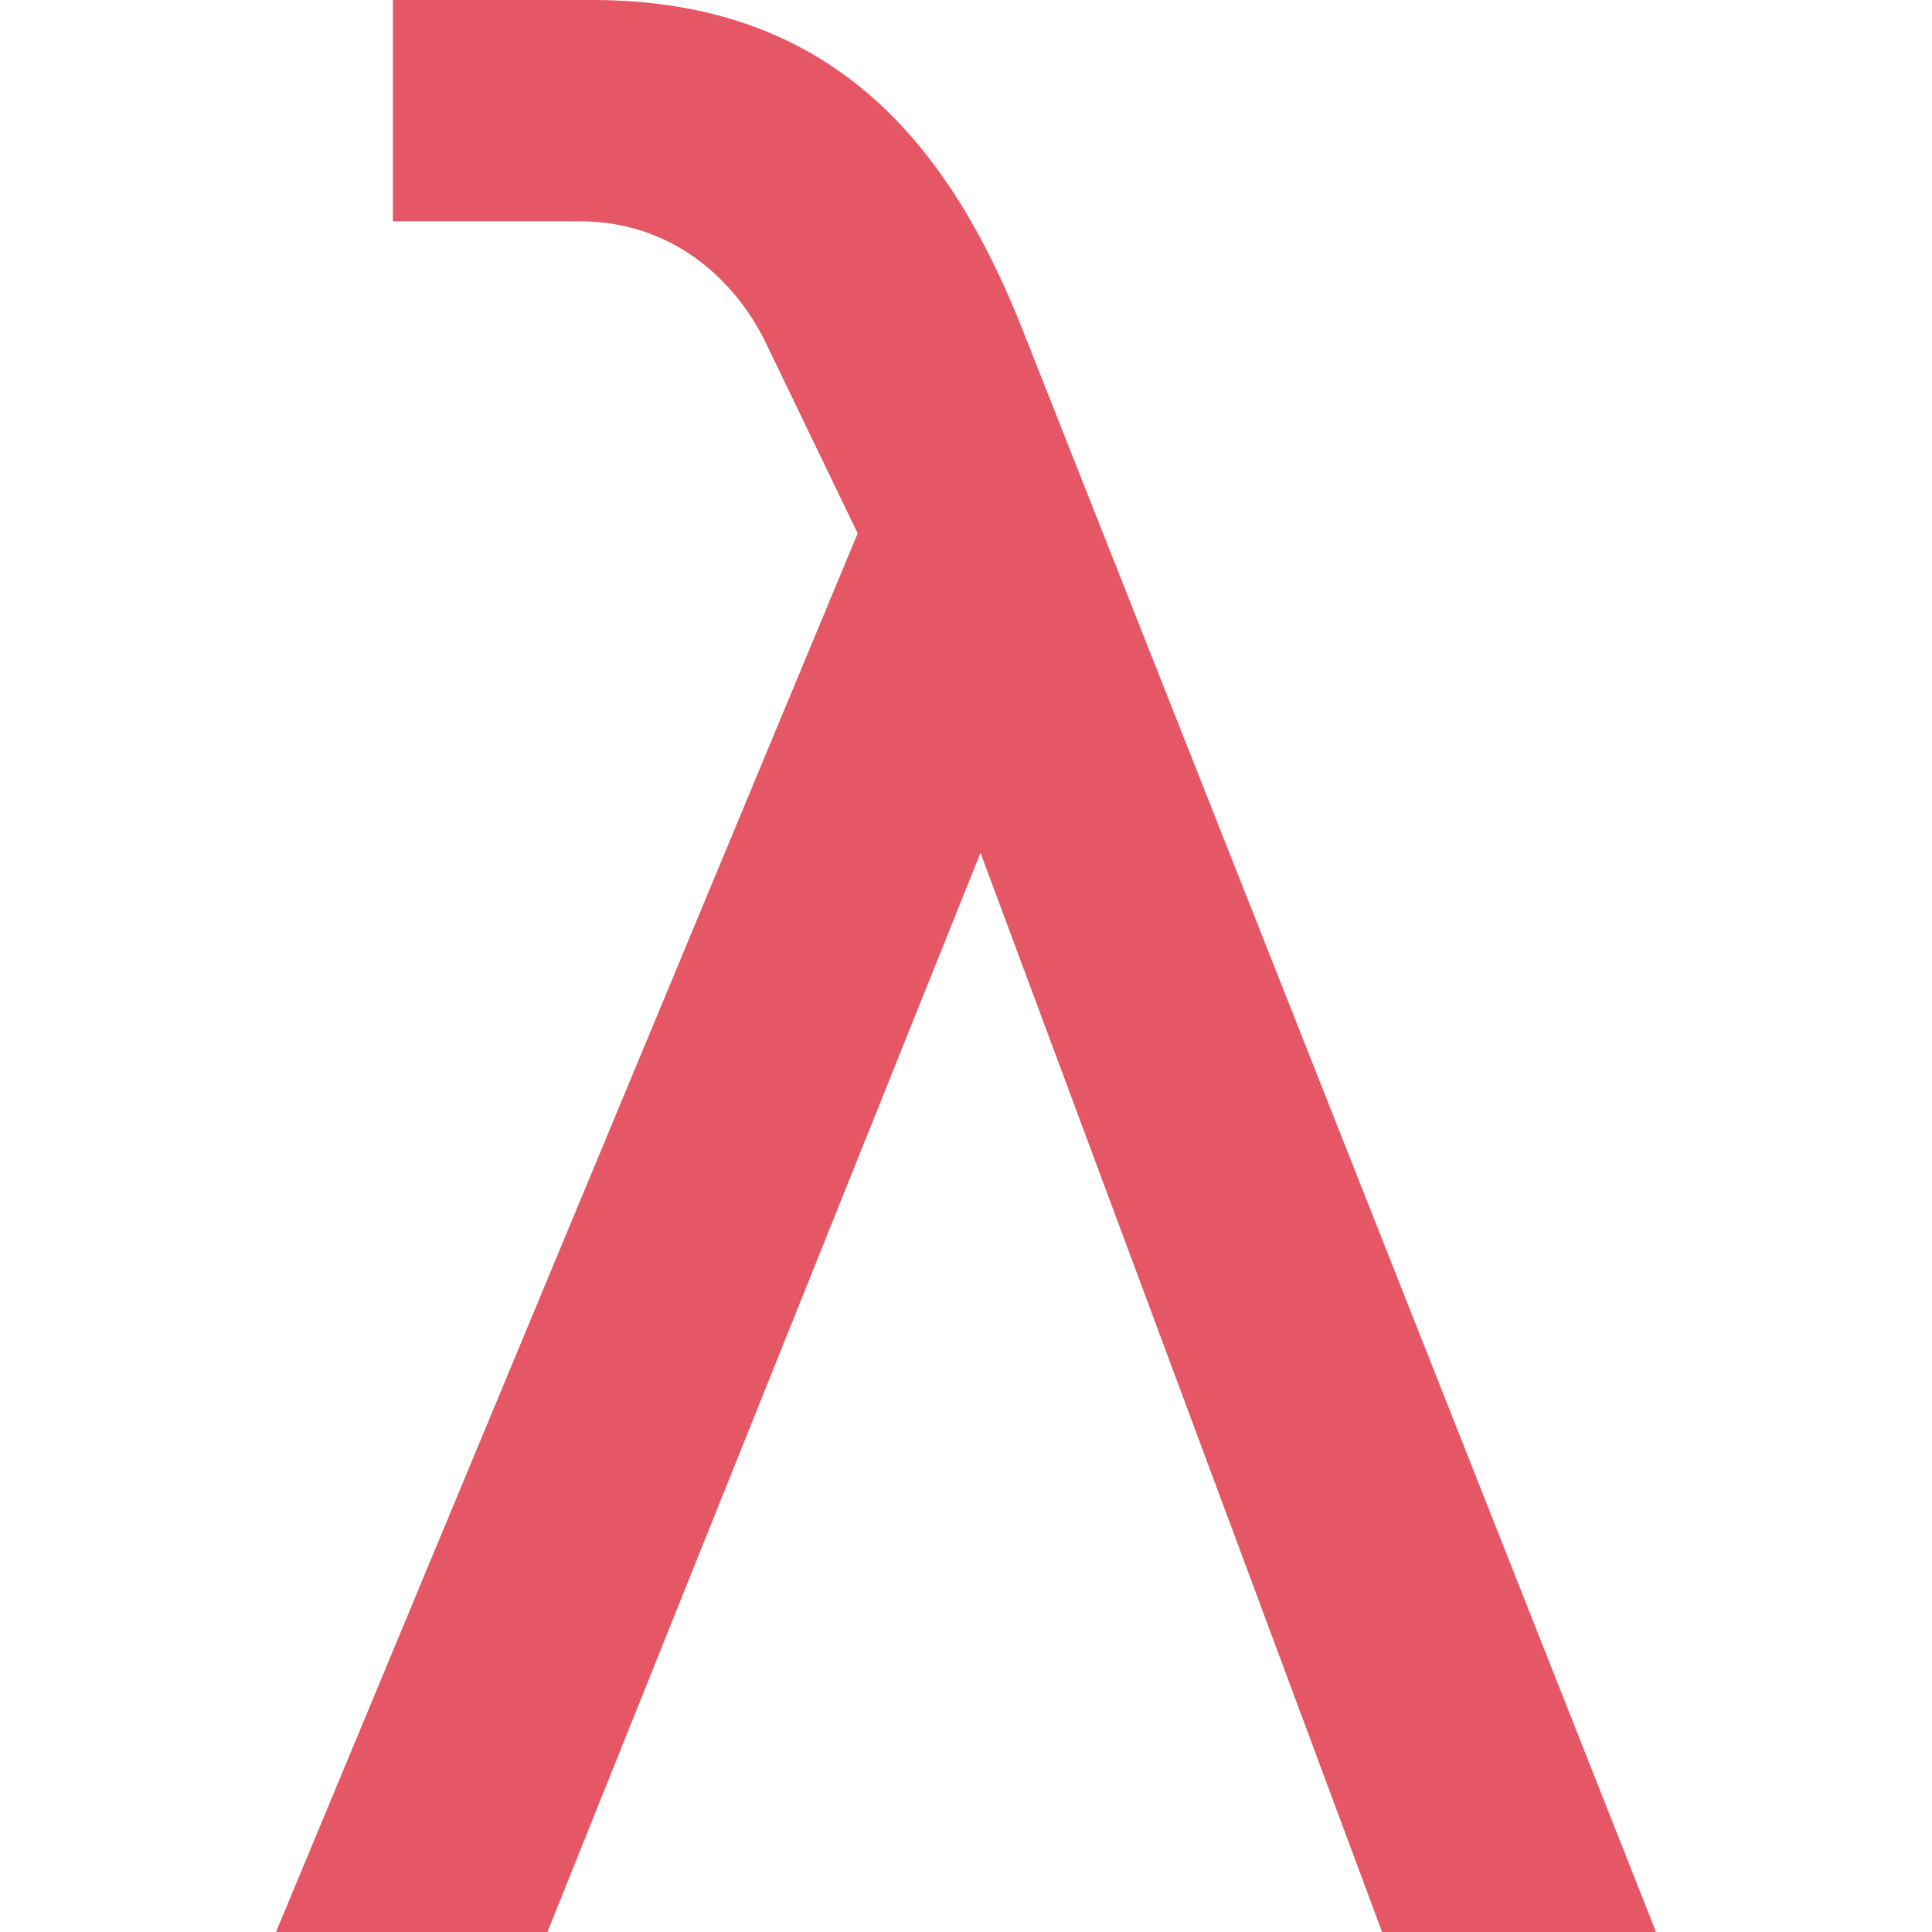 <!-- Copyright 2000-2023 JetBrains s.r.o. and contributors. Use of this source code is governed by the Apache 2.0 license. -->
<svg width="14" height="14" viewBox="0 0 14 14" fill="none" xmlns="http://www.w3.org/2000/svg">
<path d="M2.847 0H4.291C6.006 0 6.864 1.01 7.408 2.385L12 14H10.015L7.105 6.18L3.967 14H2L6.215 3.865L5.567 2.521C5.326 2 4.845 1.604 4.207 1.604H2.847V0Z" fill="#E55765"/>
</svg>
